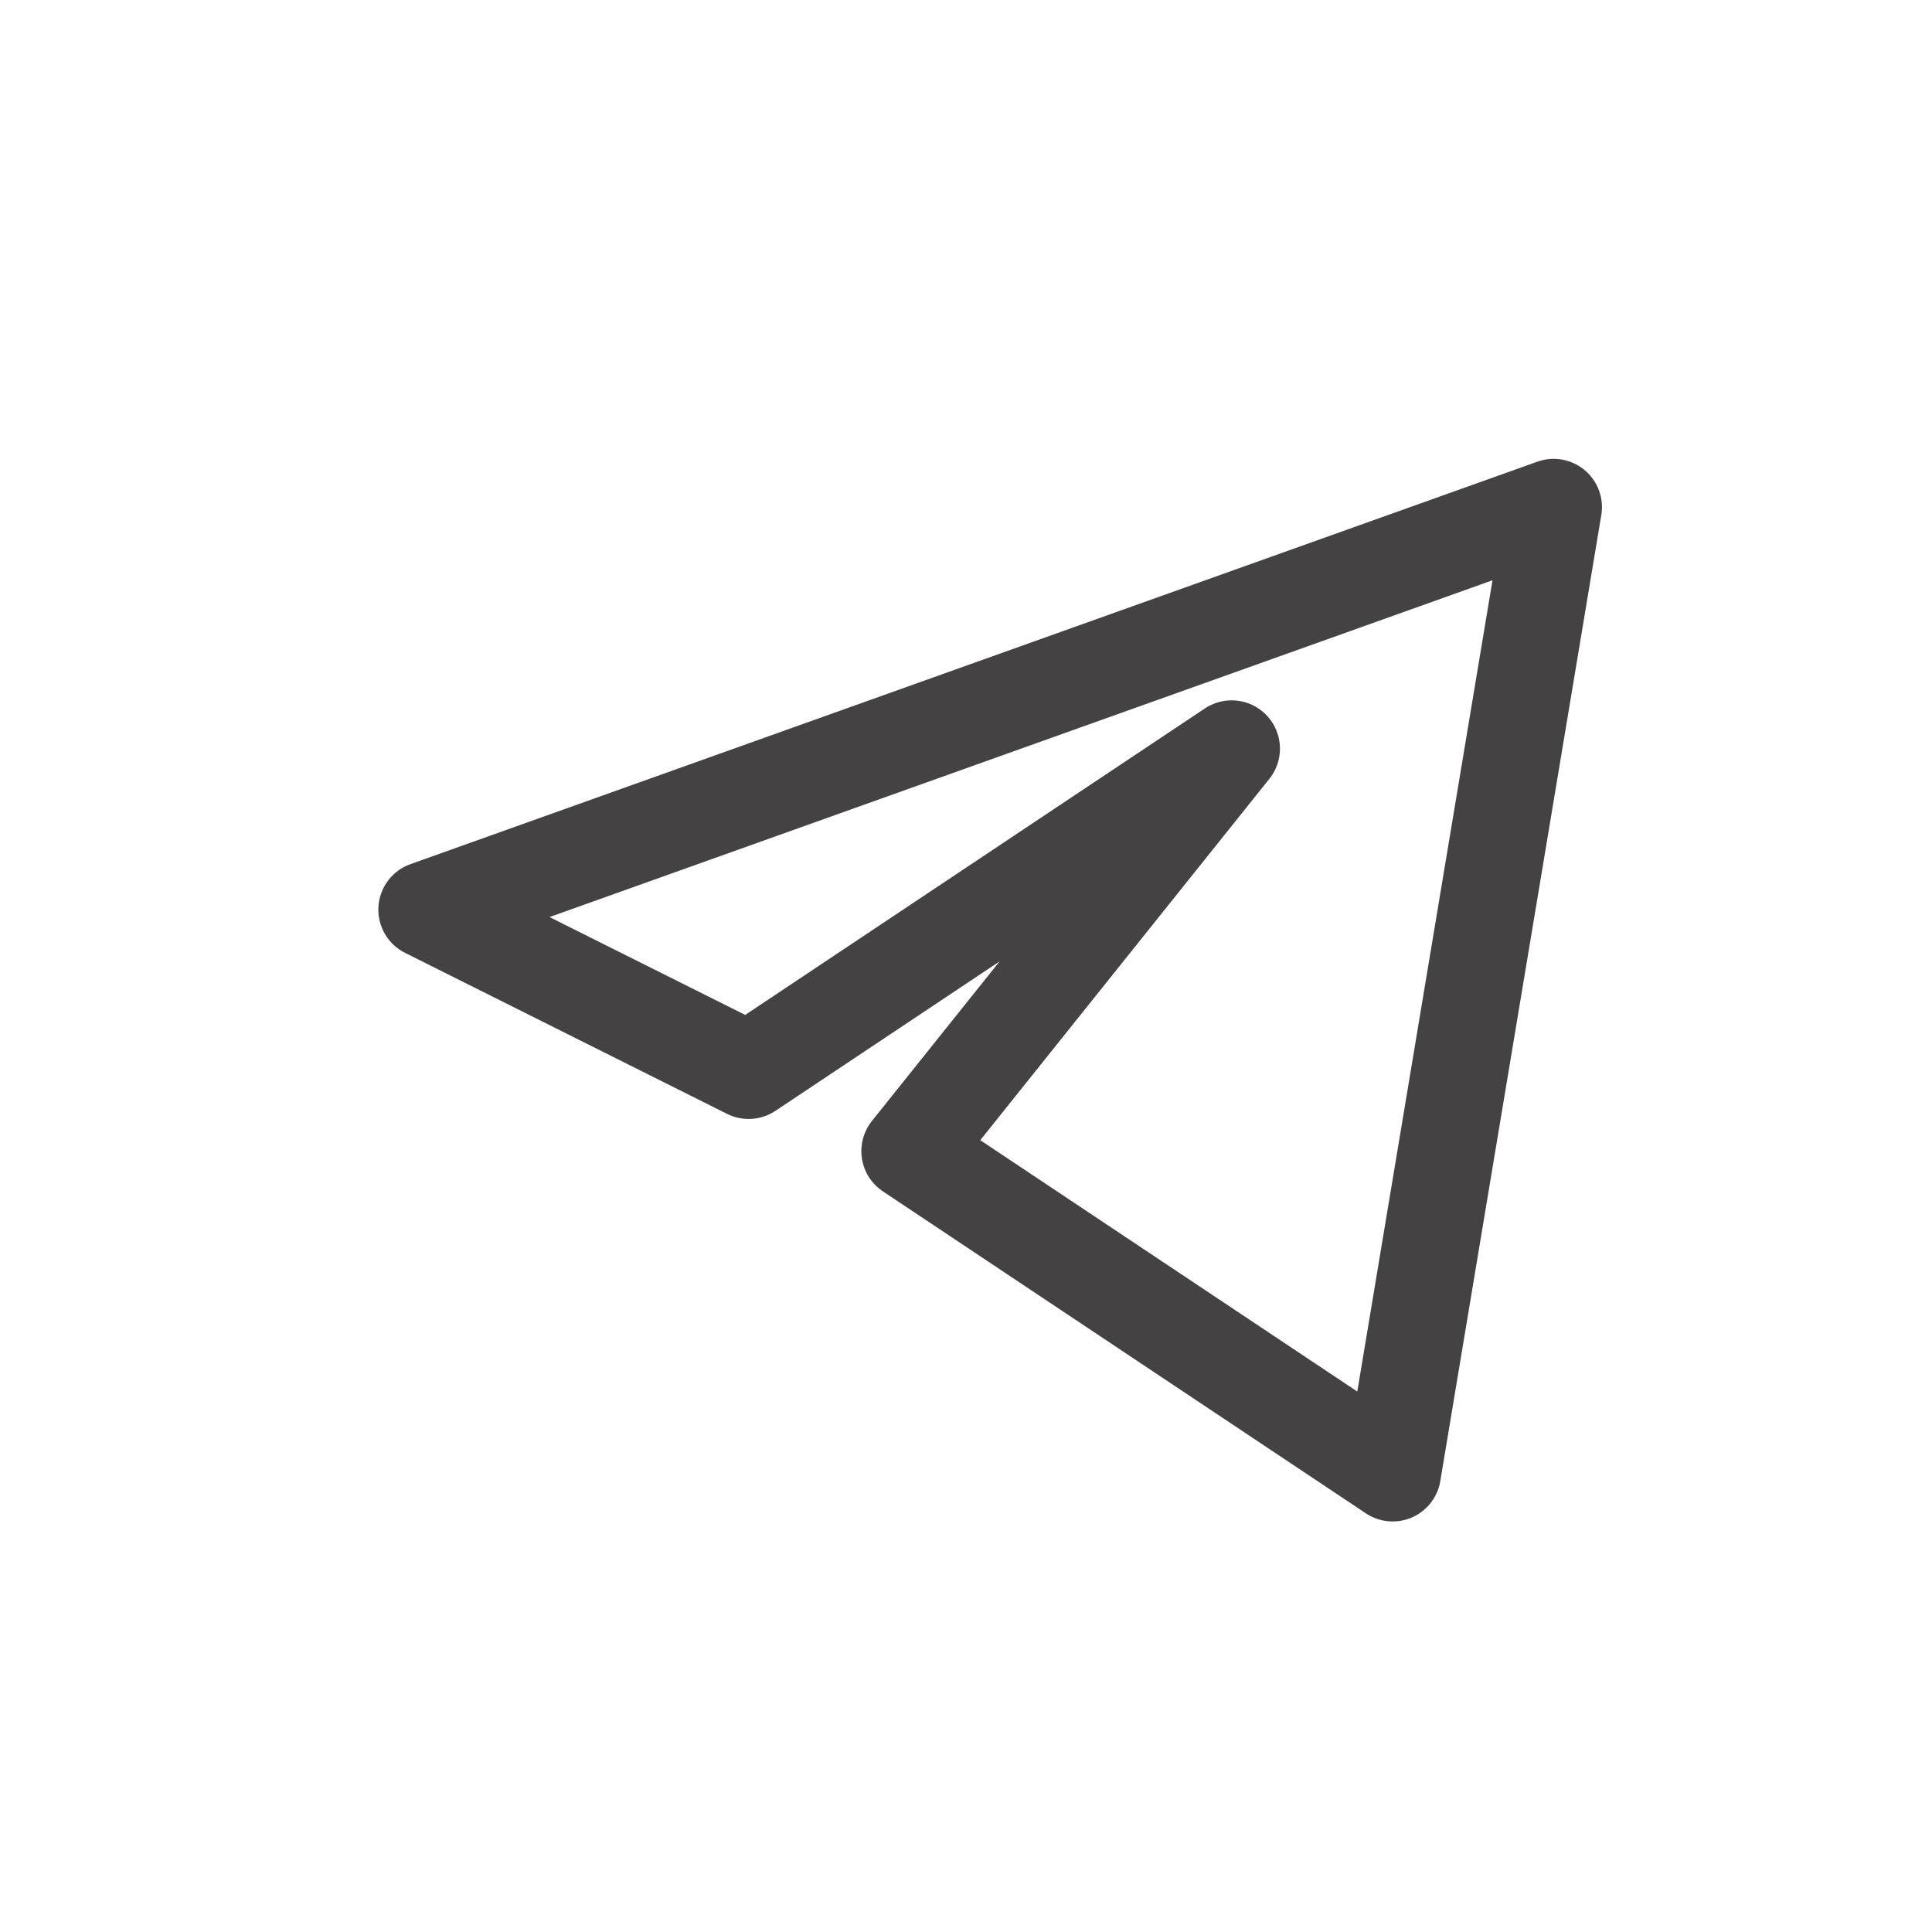 <svg width="30" height="30" viewBox="0 0 30 30" fill="none" xmlns="http://www.w3.org/2000/svg">
<path d="M24.125 7.875L6.625 14.125L11.625 16.625L19.125 11.625L14.125 17.875L21.625 22.875L24.125 7.875Z" stroke="#444242" stroke-width="1.5" stroke-linejoin="round"/>
</svg>
